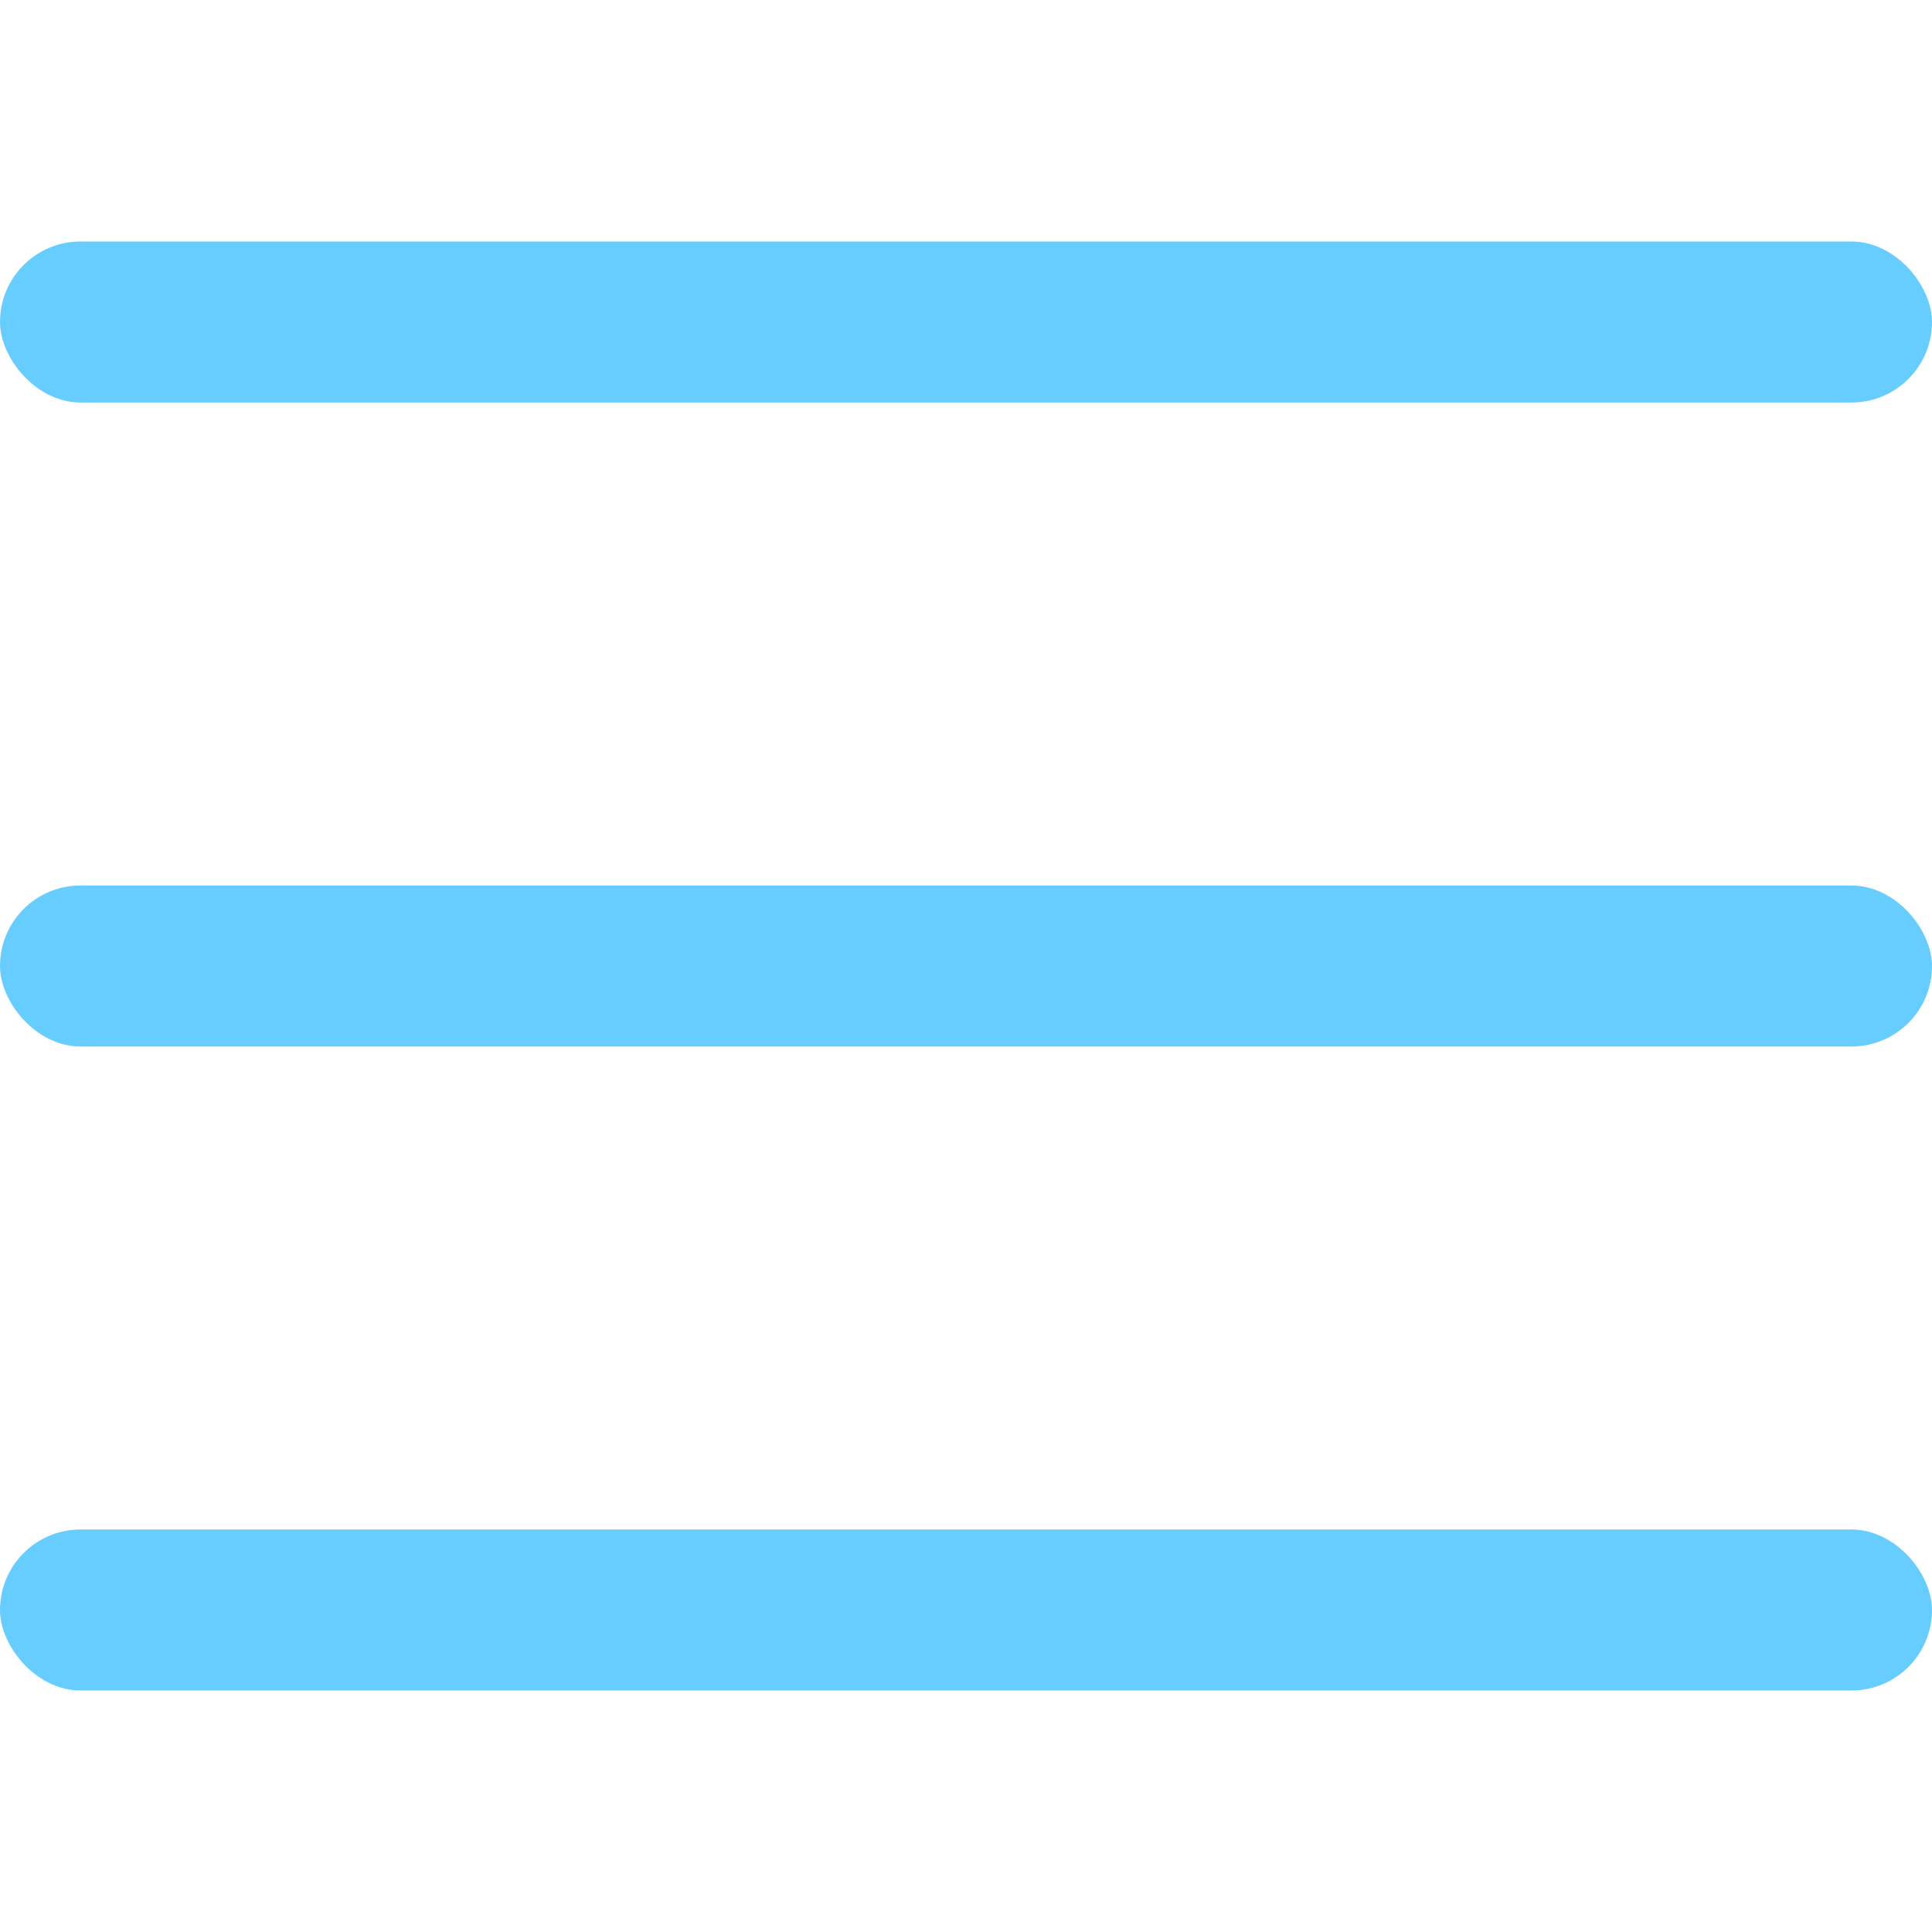 <svg width="24" height="24" viewBox="0 0 24 24" fill="none" xmlns="http://www.w3.org/2000/svg">
<rect y="3" width="24" height="2" rx="1" fill="#67CDFF"/>
<rect y="11" width="24" height="2" rx="1" fill="#67CDFF"/>
<rect y="19" width="24" height="2" rx="1" fill="#67CDFF"/>
</svg>
